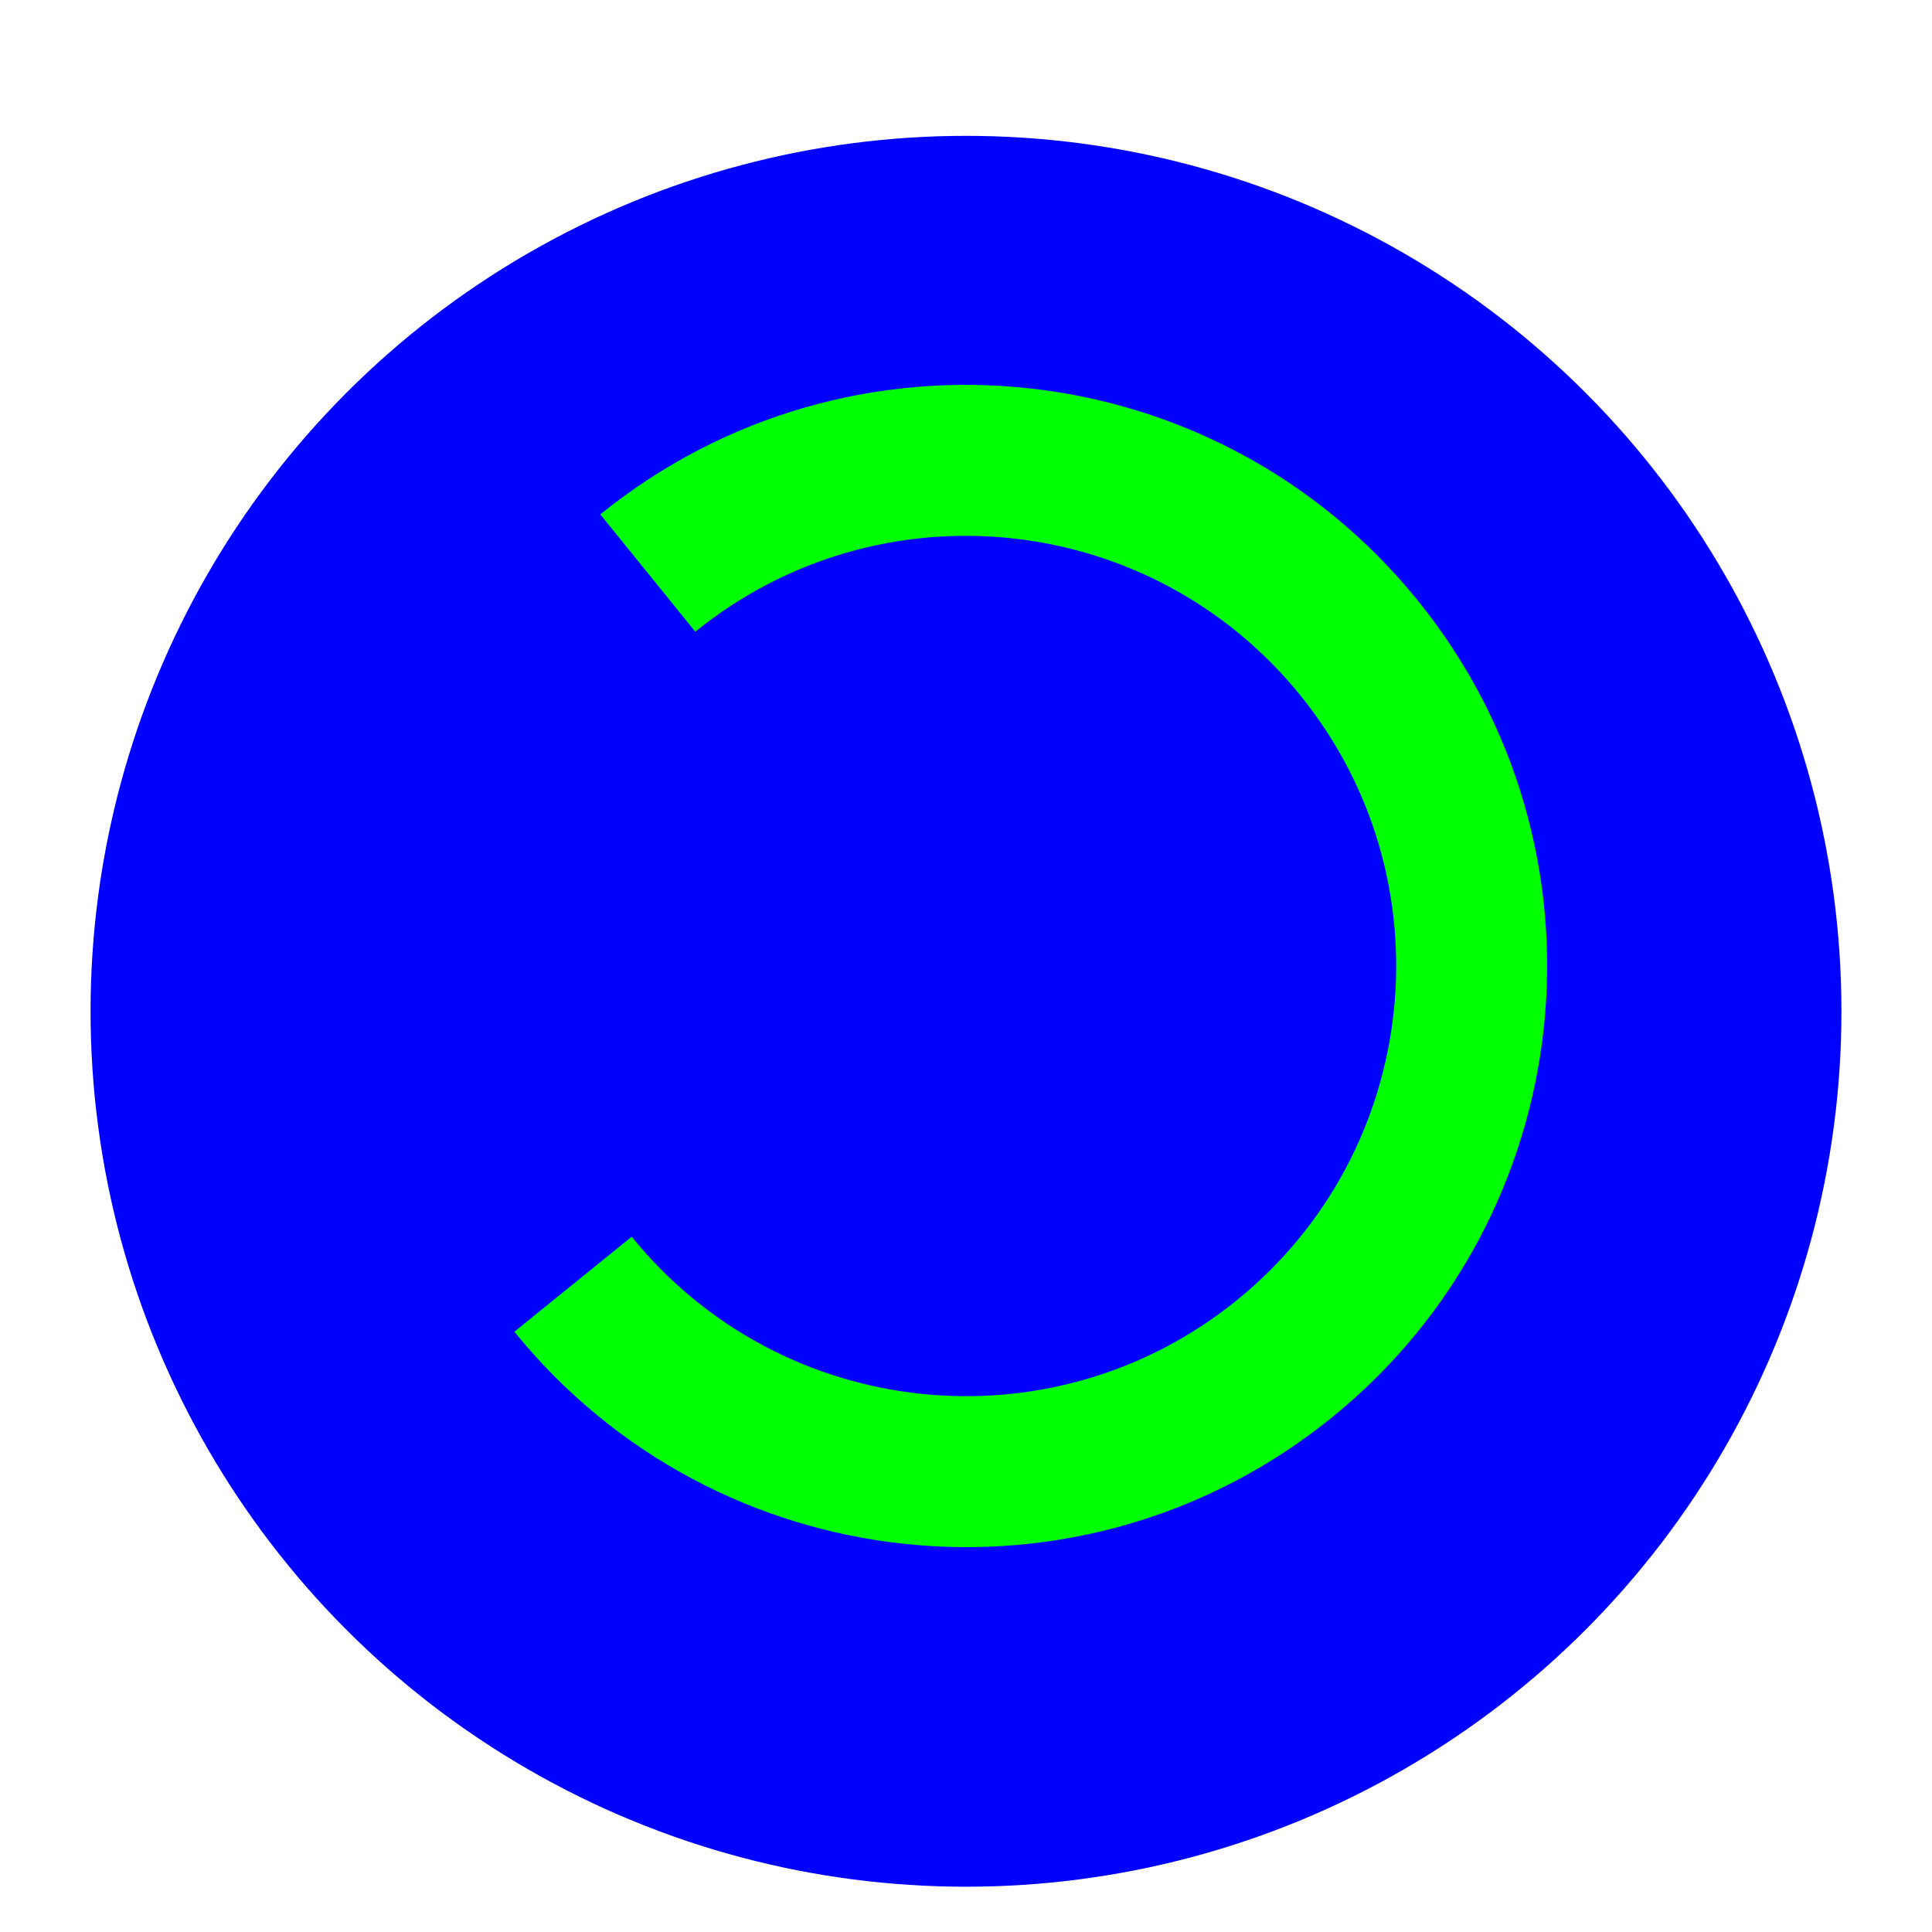 <svg width="256" height="256" viewBox="0 0 256 256" fill="none" xmlns="http://www.w3.org/2000/svg">
<g clip-path="url(#clip0_2619_283)">
<g filter="url(#filter0_d_2619_283)">
<circle cx="128" cy="128" r="116" fill="#0000FF"/>
</g>
<path fill-rule="evenodd" clip-rule="evenodd" d="M83.702 163.872C103.514 188.337 139.406 192.109 163.871 172.298C188.336 152.487 192.108 116.594 172.297 92.129C152.486 67.665 116.593 63.892 92.129 83.703L79.542 68.16C112.591 41.398 161.078 46.494 187.84 79.543C214.602 112.592 209.506 161.078 176.457 187.841C143.409 214.603 94.922 209.507 68.159 176.458L83.702 163.872Z" fill="#00FF00"/>
</g>
<defs>
<filter id="filter0_d_2619_283" x="8" y="12" width="240" height="242" filterUnits="userSpaceOnUse" color-interpolation-filters="sRGB">
<feFlood flood-opacity="0" result="BackgroundImageFix"/>
<feColorMatrix in="SourceAlpha" type="matrix" values="0 0 0 0 0 0 0 0 0 0 0 0 0 0 0 0 0 0 127 0" result="hardAlpha"/>
<feOffset dy="6"/>
<feGaussianBlur stdDeviation="2"/>
<feColorMatrix type="matrix" values="0 0 0 0 0 0 0 0 0 0 0 0 0 0 0 0 0 0 0.25 0"/>
<feBlend mode="normal" in2="BackgroundImageFix" result="effect1_dropShadow_2619_283"/>
<feBlend mode="normal" in="SourceGraphic" in2="effect1_dropShadow_2619_283" result="shape"/>
</filter>
<clipPath id="clip0_2619_283">
<rect width="256" height="256" fill="white"/>
</clipPath>
</defs>
</svg>
